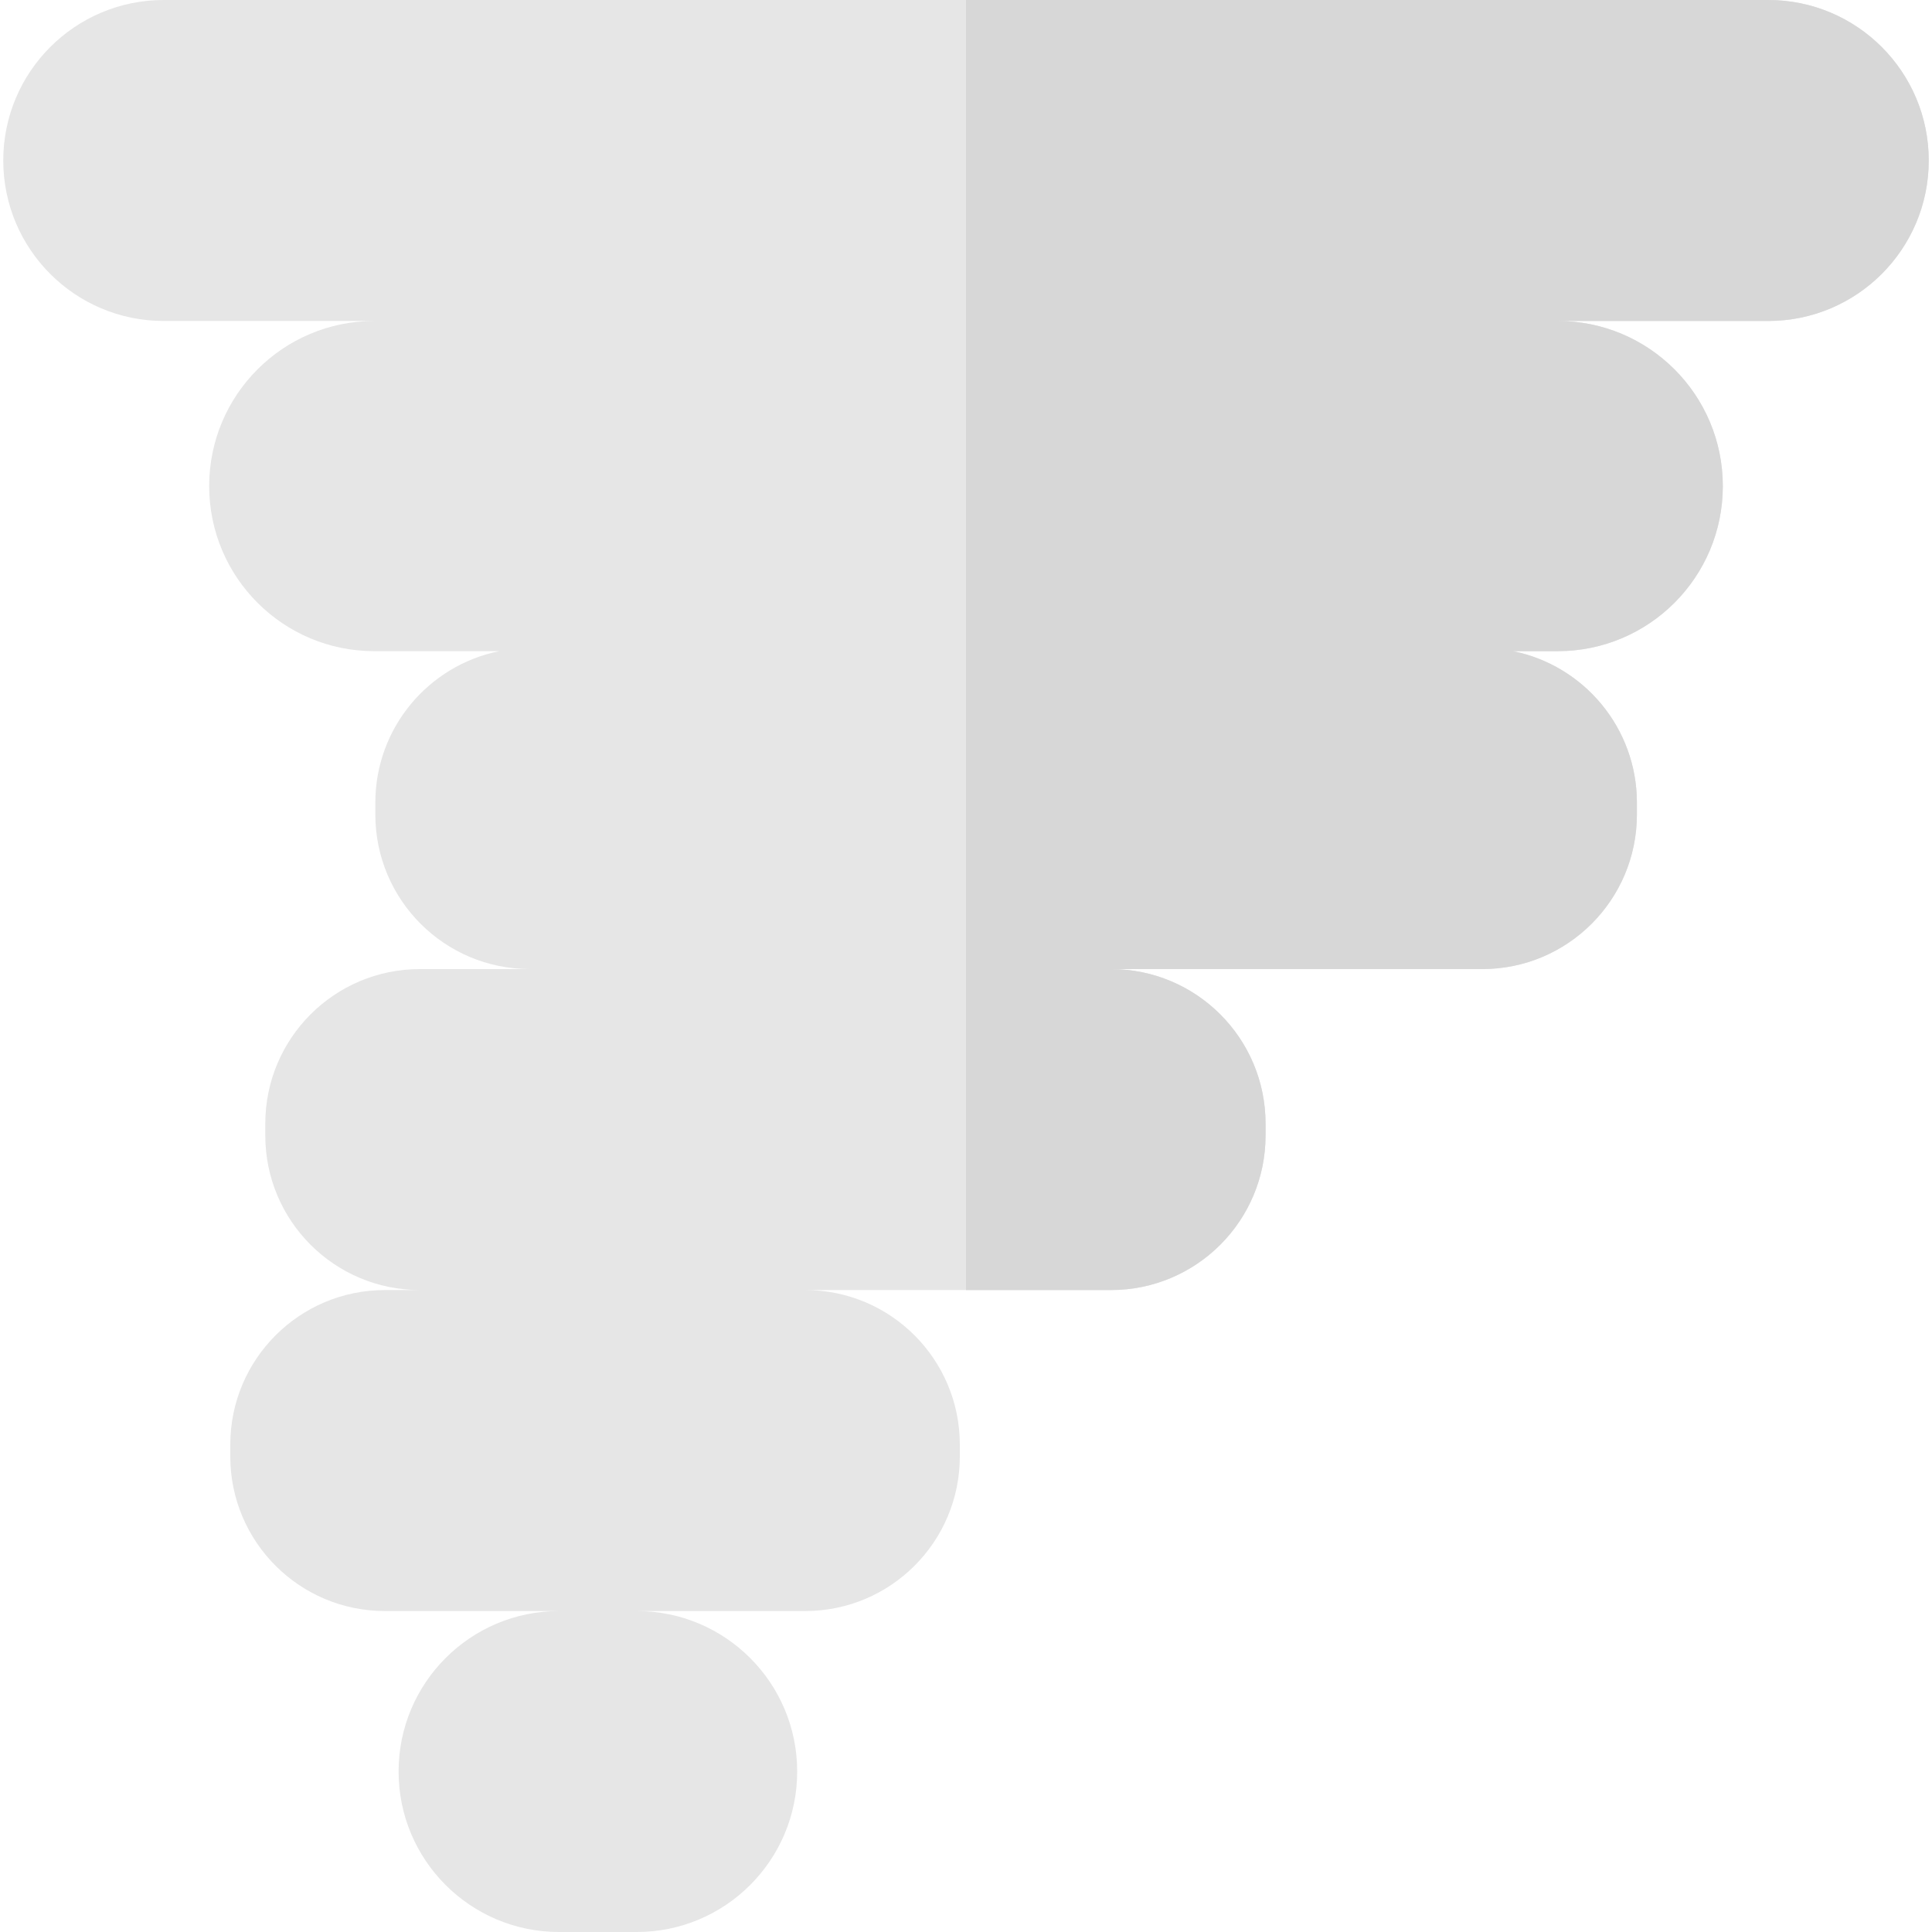 <svg id="Capa_1" enable-background="new 0 0 511.625 511.625" height="512" viewBox="0 0 511.625 511.625" width="512" xmlns="http://www.w3.org/2000/svg"><g><path d="m468.262 0h-424.899c-23.472 0-42.5 19.028-42.5 42.5 0 23.472 19.028 42.5 42.5 42.5h55.75c-24.145 0-43.719 19.574-43.719 43.719 0 24.145 19.574 43.719 43.719 43.719h33.088c-18.714 3.773-32.808 20.305-32.808 40.131v3.116c0 22.612 18.33 40.942 40.942 40.942h-29.14c-22.611 0-40.942 18.33-40.942 40.942v3.116c0 22.611 18.33 40.942 40.942 40.942h-9.271c-22.611 0-40.942 18.33-40.942 40.942v3.116c0 22.611 18.33 40.941 40.942 40.941h46.13c-23.472 0-42.5 19.028-42.5 42.5 0 23.472 19.028 42.5 42.5 42.5h20.552c23.472 0 42.5-19.028 42.5-42.5 0-23.472-19.028-42.5-42.5-42.5h44.628c22.611 0 40.942-18.33 40.942-40.941v-3.116c0-22.612-18.33-40.942-40.942-40.942h80.968c22.611 0 40.942-18.33 40.942-40.942v-3.116c0-22.612-18.33-40.942-40.942-40.942h98.335c22.611 0 40.942-18.33 40.942-40.942v-3.116c0-19.826-14.093-36.358-32.808-40.131h11.842c24.145 0 43.719-19.573 43.719-43.719 0-24.145-19.573-43.719-43.719-43.719h55.75c23.472 0 42.5-19.028 42.5-42.5-.001-23.472-19.029-42.5-42.501-42.5z" fill="#e6e6e6"/><path d="m468.262 0h-212.45v341.626h38.389c22.611 0 40.942-18.33 40.942-40.942v-3.116c0-22.612-18.33-40.942-40.942-40.942h98.335c22.611 0 40.942-18.33 40.942-40.942v-3.116c0-19.826-14.093-36.358-32.808-40.131h11.842c24.145 0 43.719-19.573 43.719-43.719 0-24.145-19.573-43.719-43.719-43.719h55.75c23.472 0 42.5-19.028 42.5-42.5 0-23.471-19.028-42.499-42.5-42.499z" fill="#d7d7d7"/></g></svg>